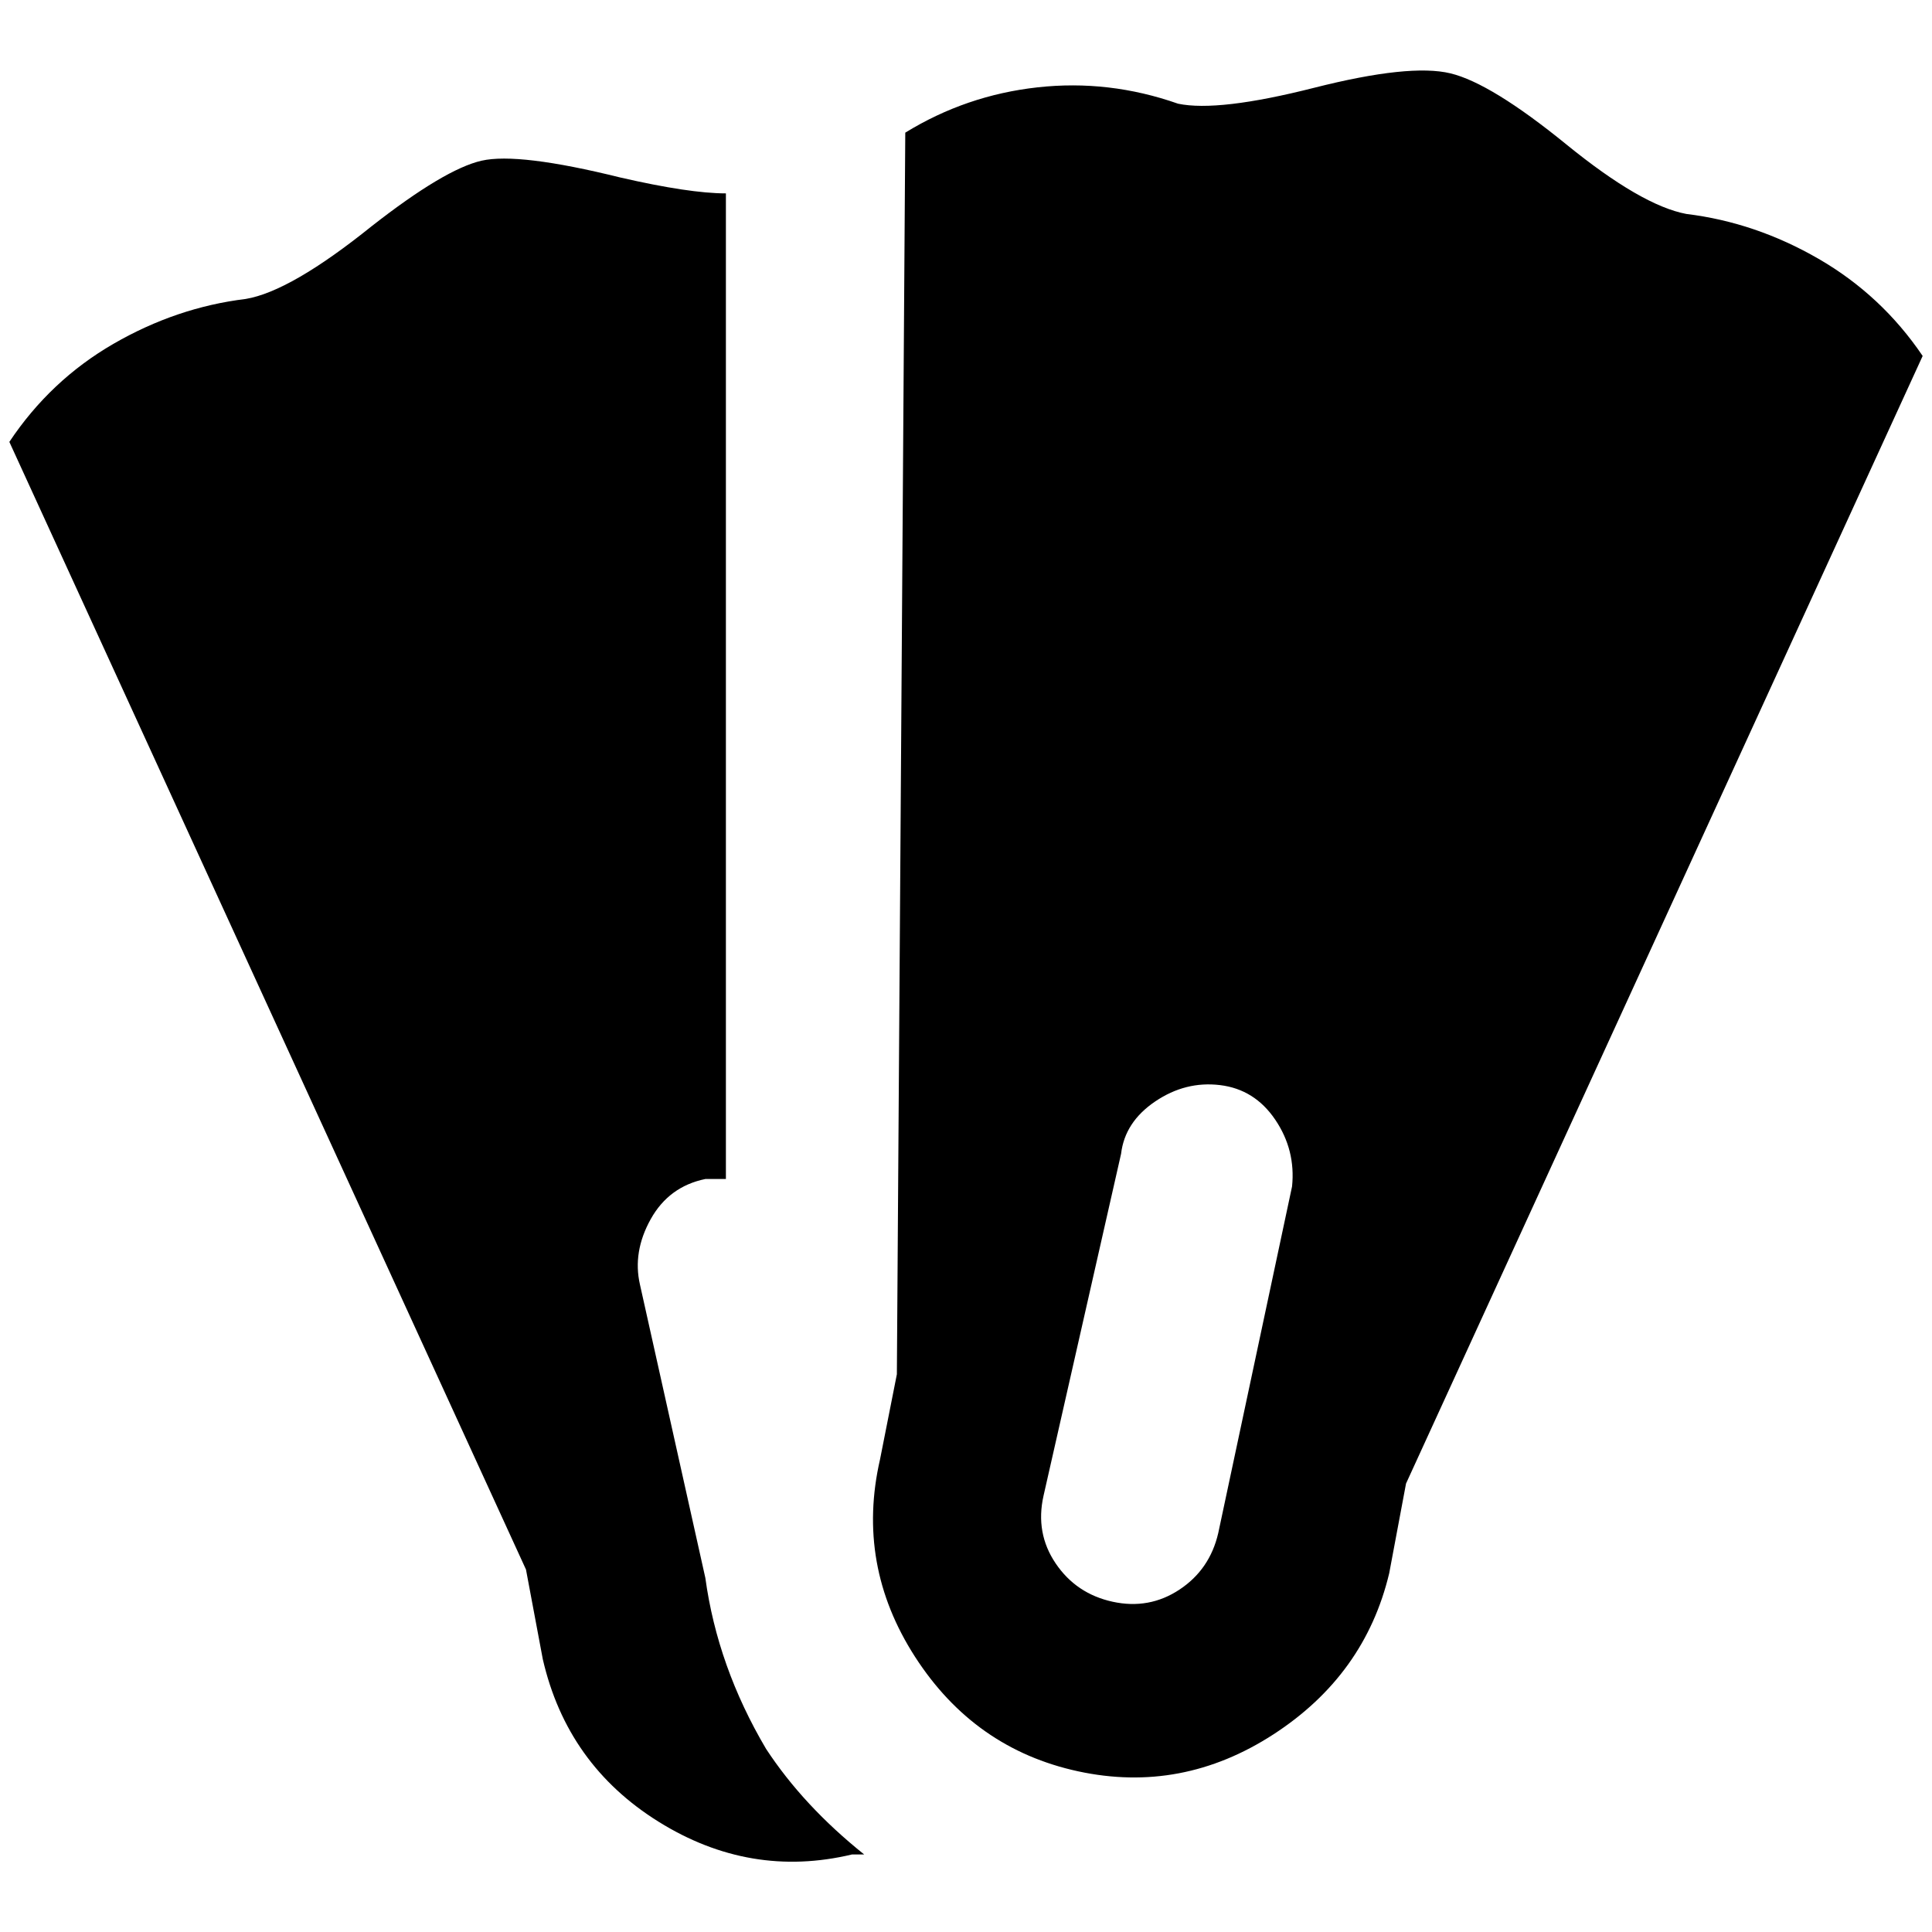 <?xml version="1.0" standalone="no"?>
<!DOCTYPE svg PUBLIC "-//W3C//DTD SVG 1.1//EN" "http://www.w3.org/Graphics/SVG/1.1/DTD/svg11.dtd" >
<svg xmlns="http://www.w3.org/2000/svg" xmlns:xlink="http://www.w3.org/1999/xlink" version="1.1" width="2048" height="2048" viewBox="-10 0 2068 2048">
   <path fill="currentColor"
d="M1795 219q-48 -9 -128.5 -74.5t-124 -76t-146 15.5t-145.5 17q-74 -26 -150.5 -17.5t-141.5 48.5l-9 1329l-18 91q-26 113 37.5 211.5t174.5 122.5t209 -39.5t124 -172.5l18 -96l553 -1207q-44 -65 -111.5 -104t-141.5 -48zM1294 1631q-9 39 -41.5 60.5t-71.5 13t-61 -41
t-13 -72.5l83 -366q4 -34 36.5 -56t69.5 -17.5t59 37t18 71.5zM810 1862q-52 -88 -65 -183l-70 -314q-8 -35 11.5 -70t58.5 -43h22v-1055q-39 0 -113 -17q-109 -27 -148.5 -18t-117.5 70q-87 70 -135 78q-74 9 -141.5 48t-111.5 105l553 1207l18 96q26 113 124 174t207 35
h13q-65 -52 -105 -113z" />
</svg>

